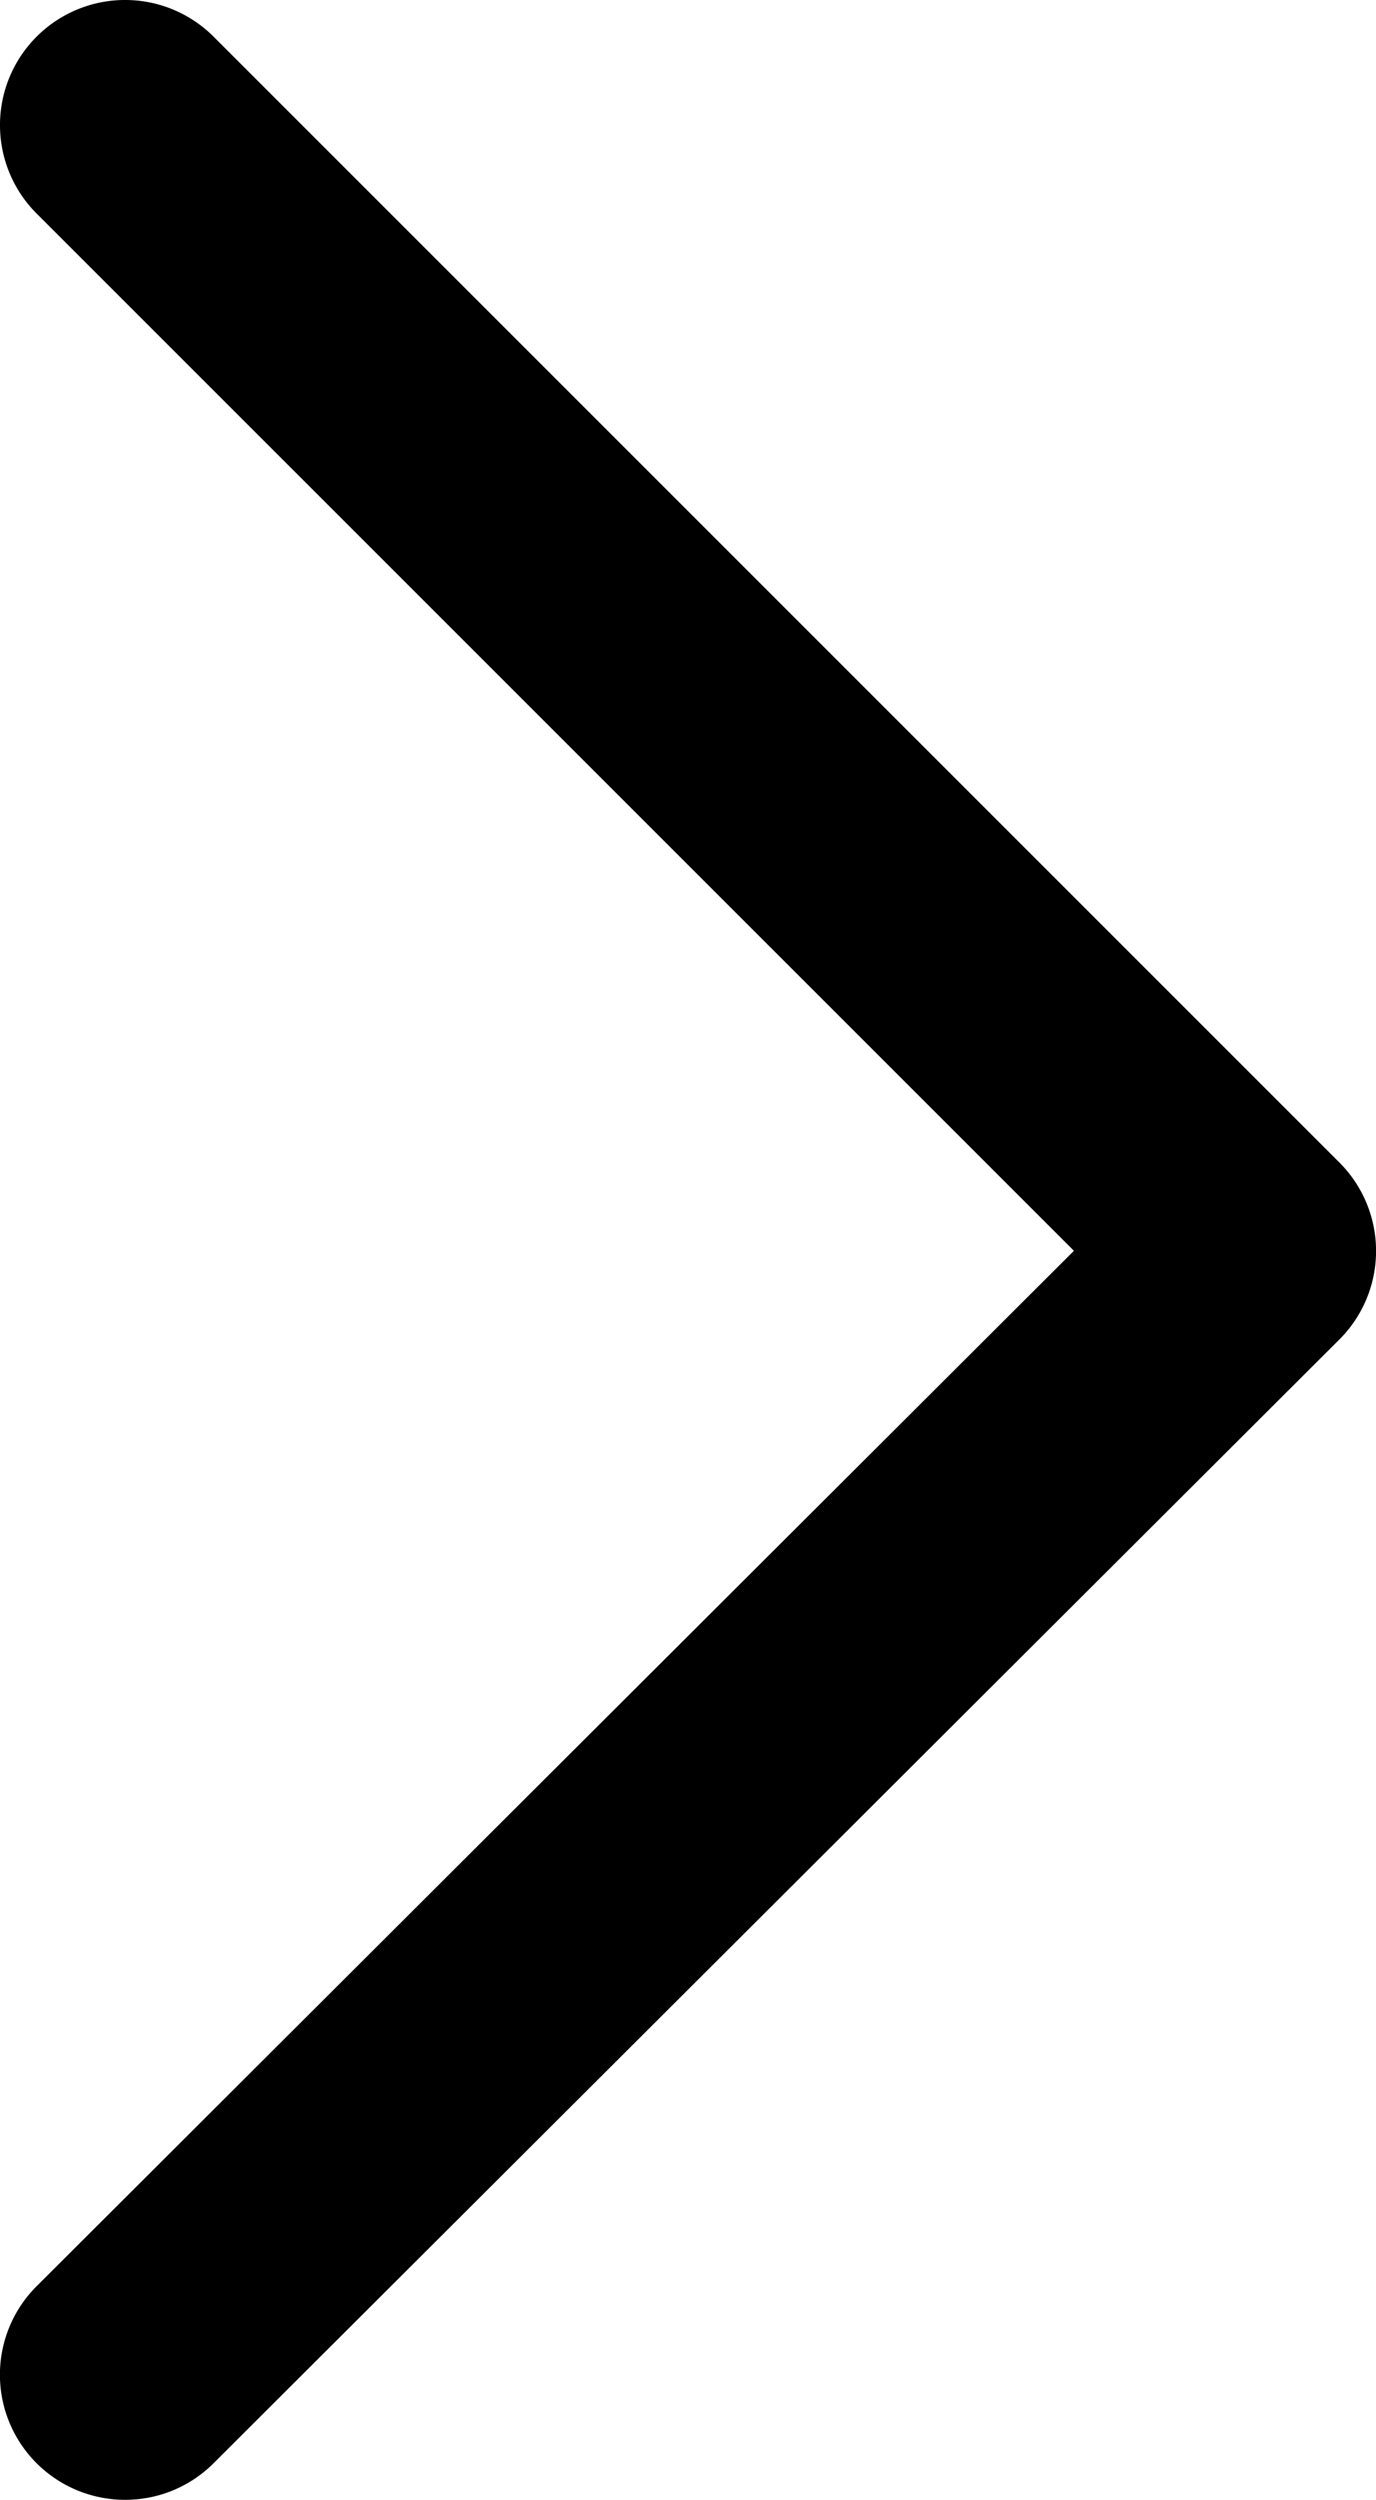 <svg id="Capa_1" data-name="Capa 1" xmlns="http://www.w3.org/2000/svg" viewBox="0 0 660 1199"><title>right_arrow</title><path d="M63.5,1202.5A60,60,0,0,1,21.11,1100l497.5-496.57L21.07,105.93a60,60,0,0,1,84.86-84.86l540,540a60,60,0,0,1,0,84.9l-540,539A59.82,59.82,0,0,1,63.5,1202.5Z" transform="translate(-3.5 -3.5)"/></svg>